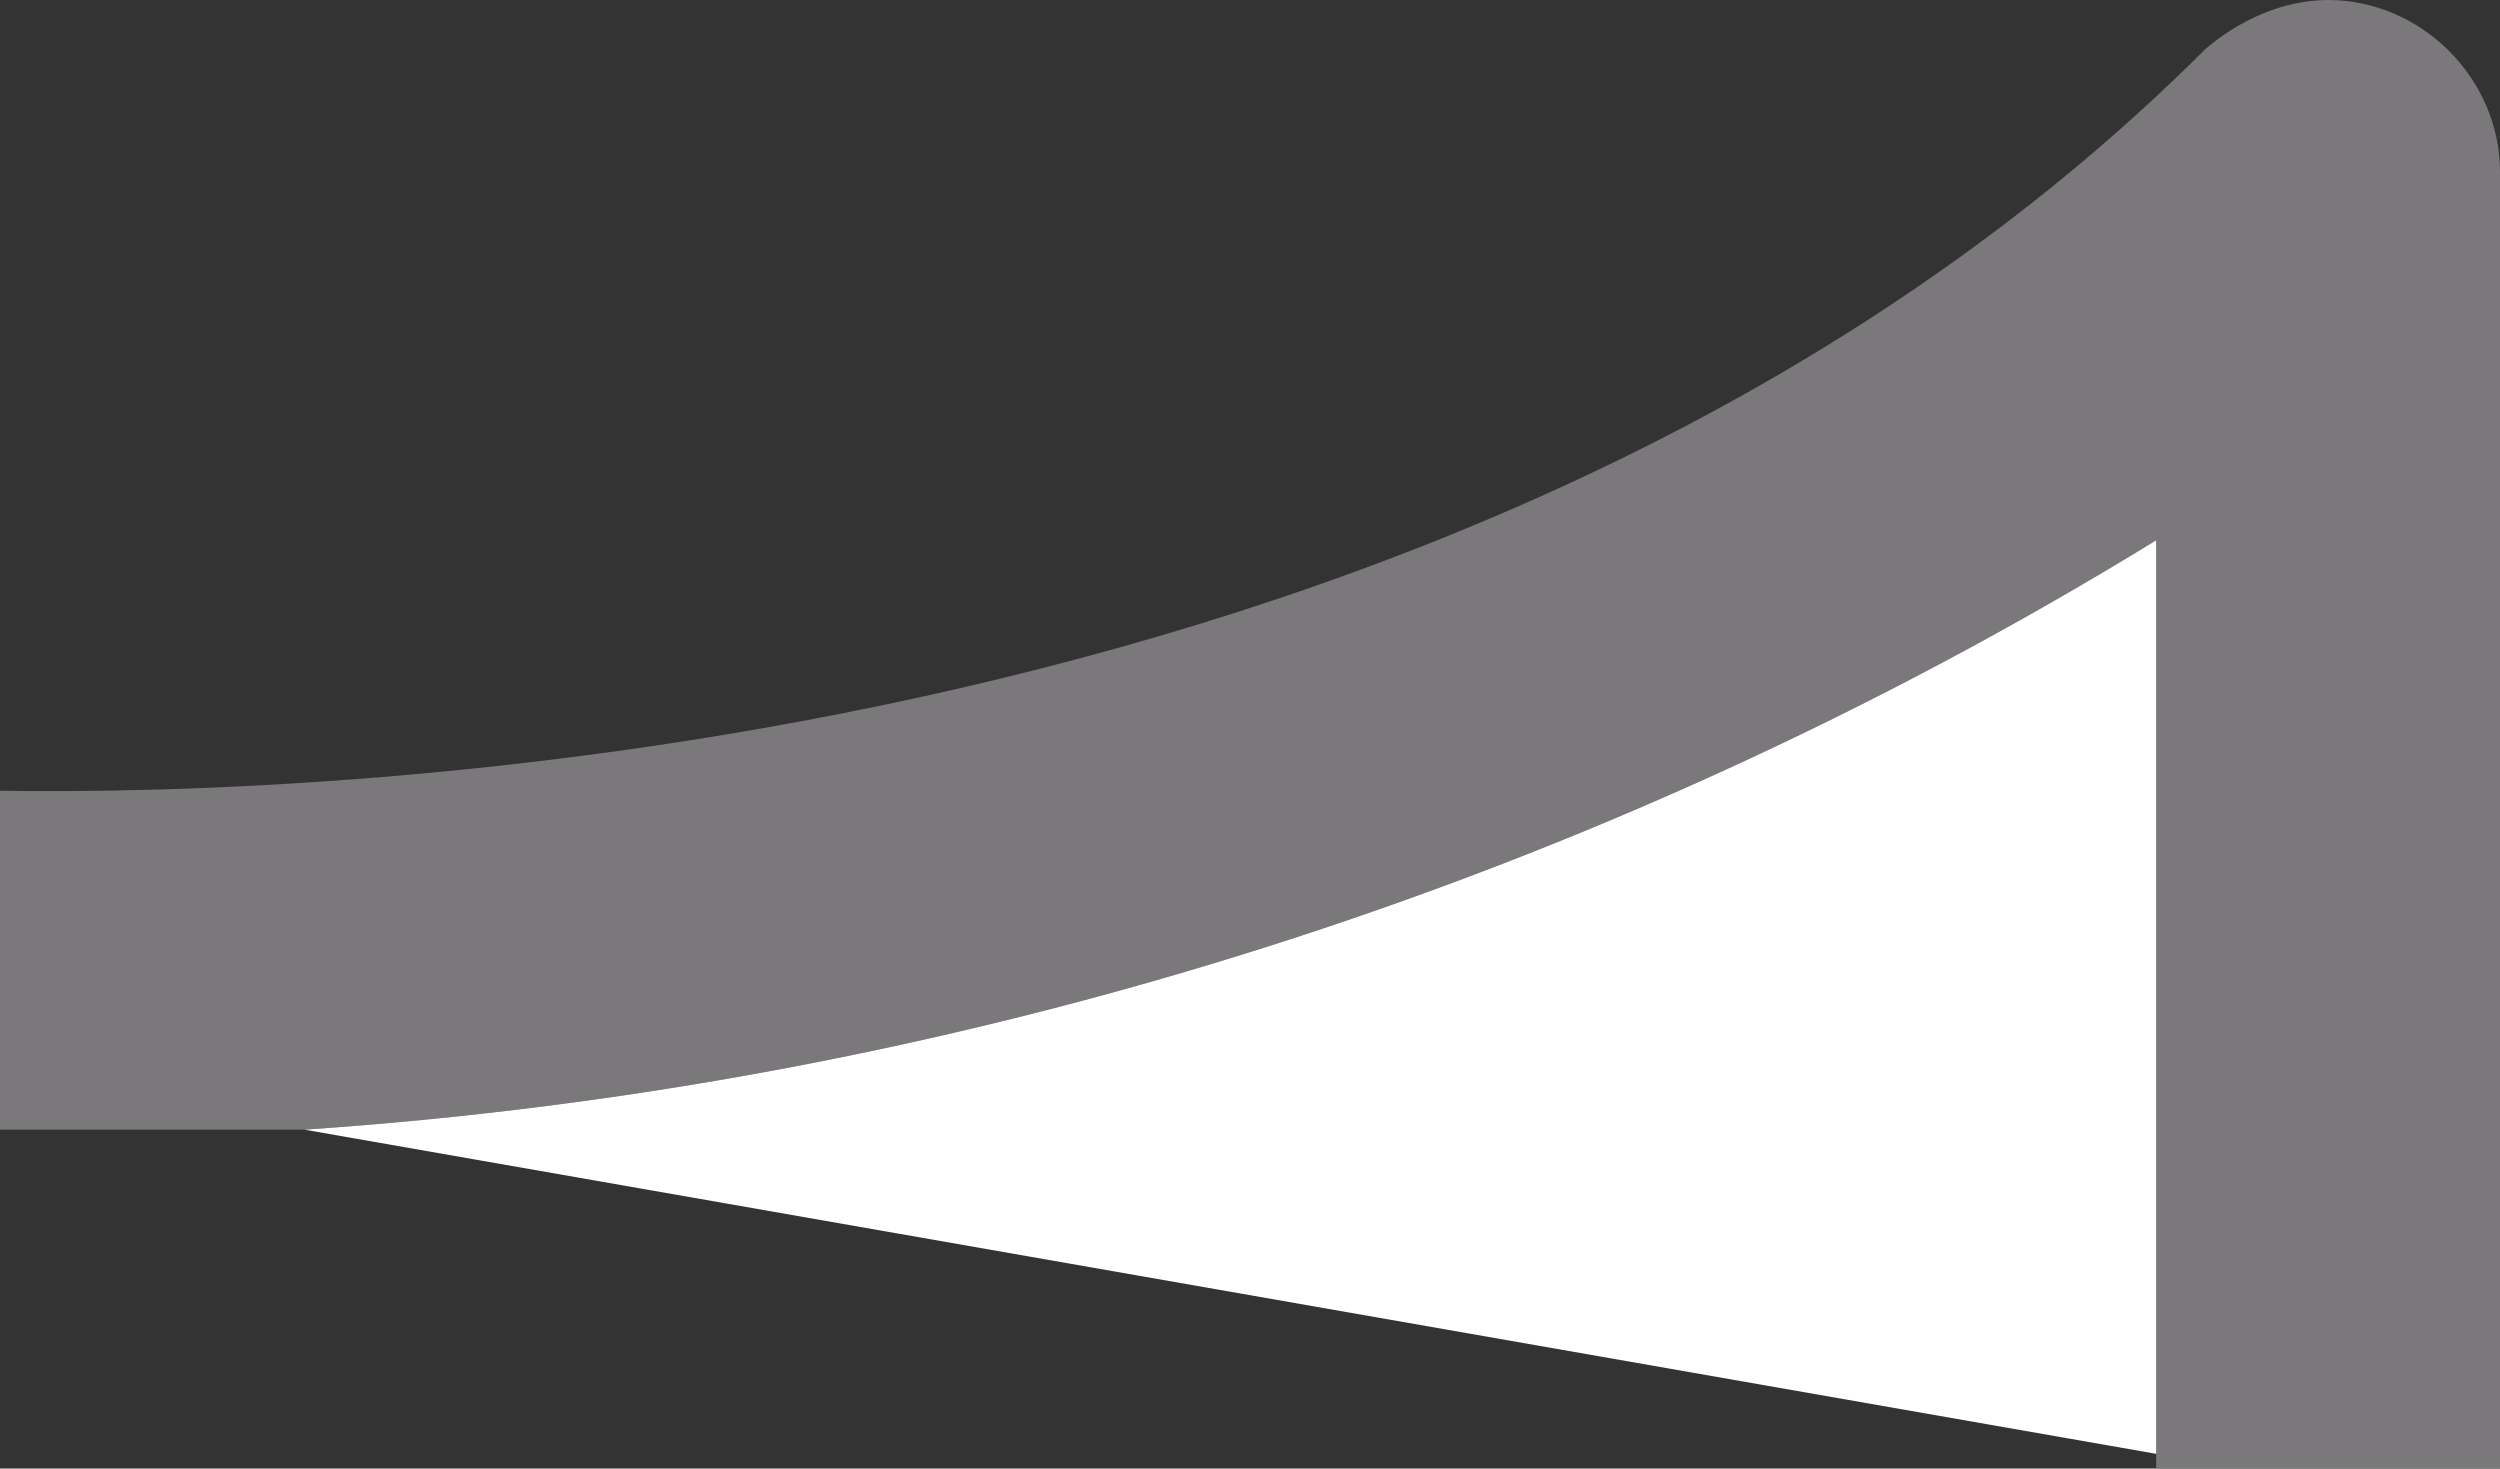<?xml version="1.0" encoding="utf-8"?>
<!-- Generator: Adobe Illustrator 22.1.0, SVG Export Plug-In . SVG Version: 6.00 Build 0)  -->
<svg version="1.1" id="Layer_1" xmlns="http://www.w3.org/2000/svg" xmlns:xlink="http://www.w3.org/1999/xlink" x="0px" y="0px"
	 viewBox="0 0 50.9 29.9" style="enable-background:new 0 0 50.9 29.9;" xml:space="preserve">
<rect x="0" y="0" width="50.9" height="29.9" fill="#333333" stroke="none"/>
<style type="text/css">
	.st0{fill:none;}
	.st1{fill:#7A787A;}
	.st2{fill:#FFFFFF;}
	.st3{fill:#AFCE6A;}
</style>
<path id="Path_1133" class="st0" d="M2.7,23.1H2.4H2.7L2.7,23.1z"/>
<path id="Path_1134" class="st1" d="M43.9,11v18.9h7V3.5c0-1.9-1.6-3.5-3.5-3.5c-0.9,0-1.8,0.4-2.5,1C30.4,15.5,6.6,16.2,0,16.1V23
	h6.2C19.5,22.1,32.5,18,43.9,11z"/>
<path id="Path_1135" class="st2" d="M43.9,11C32.5,18,19.5,22.1,6.2,23l37.7,6.6V11z"/>
<path id="Path_1136" class="st3" d="M2.7,23.1H2.4H2.7L2.7,23.1z"/>
</svg>
